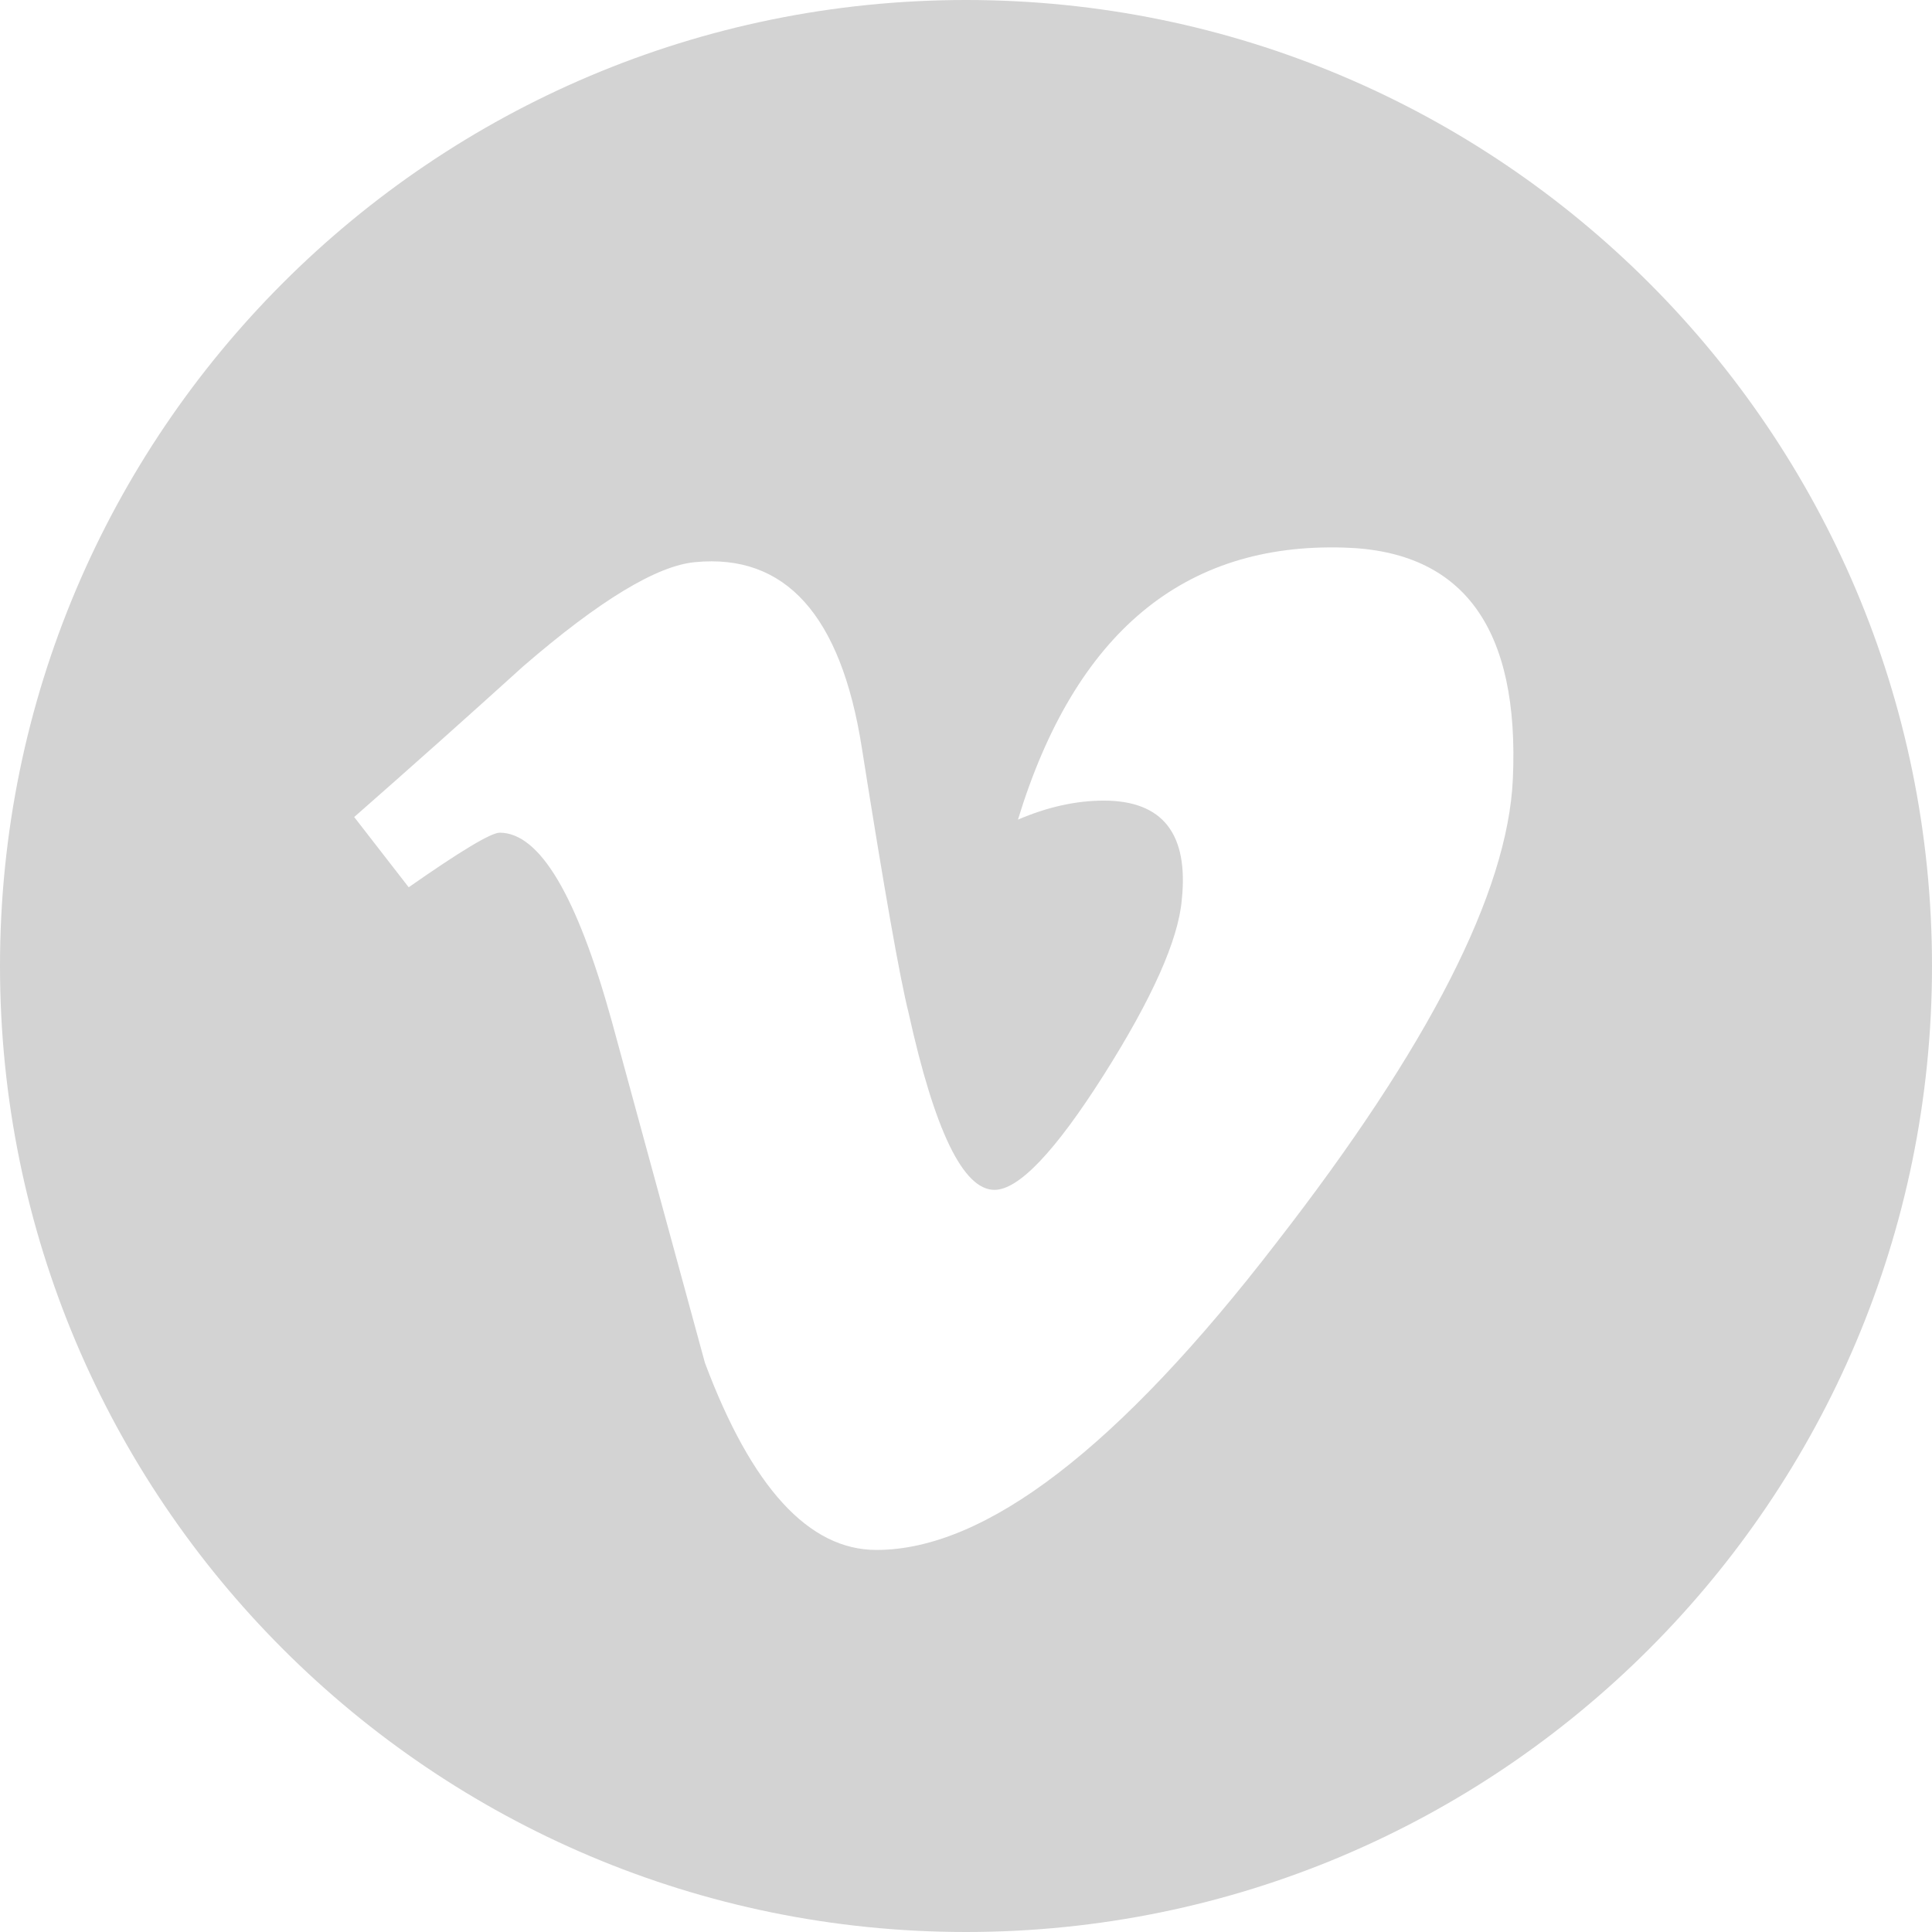 <svg width="48" height="48" viewBox="0 0 48 48" fill="none" xmlns="http://www.w3.org/2000/svg">
<path fill-rule="evenodd" clip-rule="evenodd" d="M0 24C0 10.745 10.745 0 24 0C37.255 0 48 10.745 48 24C48 37.255 37.255 48 24 48C10.745 48 0 37.255 0 24ZM37.586 19.362C37.757 15.611 36.361 13.692 33.402 13.605C29.411 13.477 26.707 15.728 25.291 20.363C26.022 20.05 26.733 19.891 27.423 19.891C28.887 19.891 29.534 20.715 29.361 22.358C29.274 23.353 28.628 24.802 27.423 26.706C26.215 28.611 25.309 29.562 24.707 29.562C23.931 29.562 23.22 28.096 22.573 25.161C22.356 24.299 21.968 22.099 21.409 18.561C20.891 15.282 19.511 13.75 17.271 13.966C16.322 14.053 14.898 14.914 13.002 16.552C11.623 17.802 10.221 19.051 8.8 20.299L10.154 22.044C11.445 21.142 12.199 20.688 12.415 20.688C13.404 20.688 14.328 22.239 15.19 25.337C15.965 28.178 16.739 31.019 17.514 33.86C18.675 36.959 20.095 38.508 21.775 38.508C24.484 38.508 27.797 35.963 31.712 30.876C35.5 26.003 37.458 22.165 37.586 19.362Z" fill="#D3D3D3"/>
</svg>

